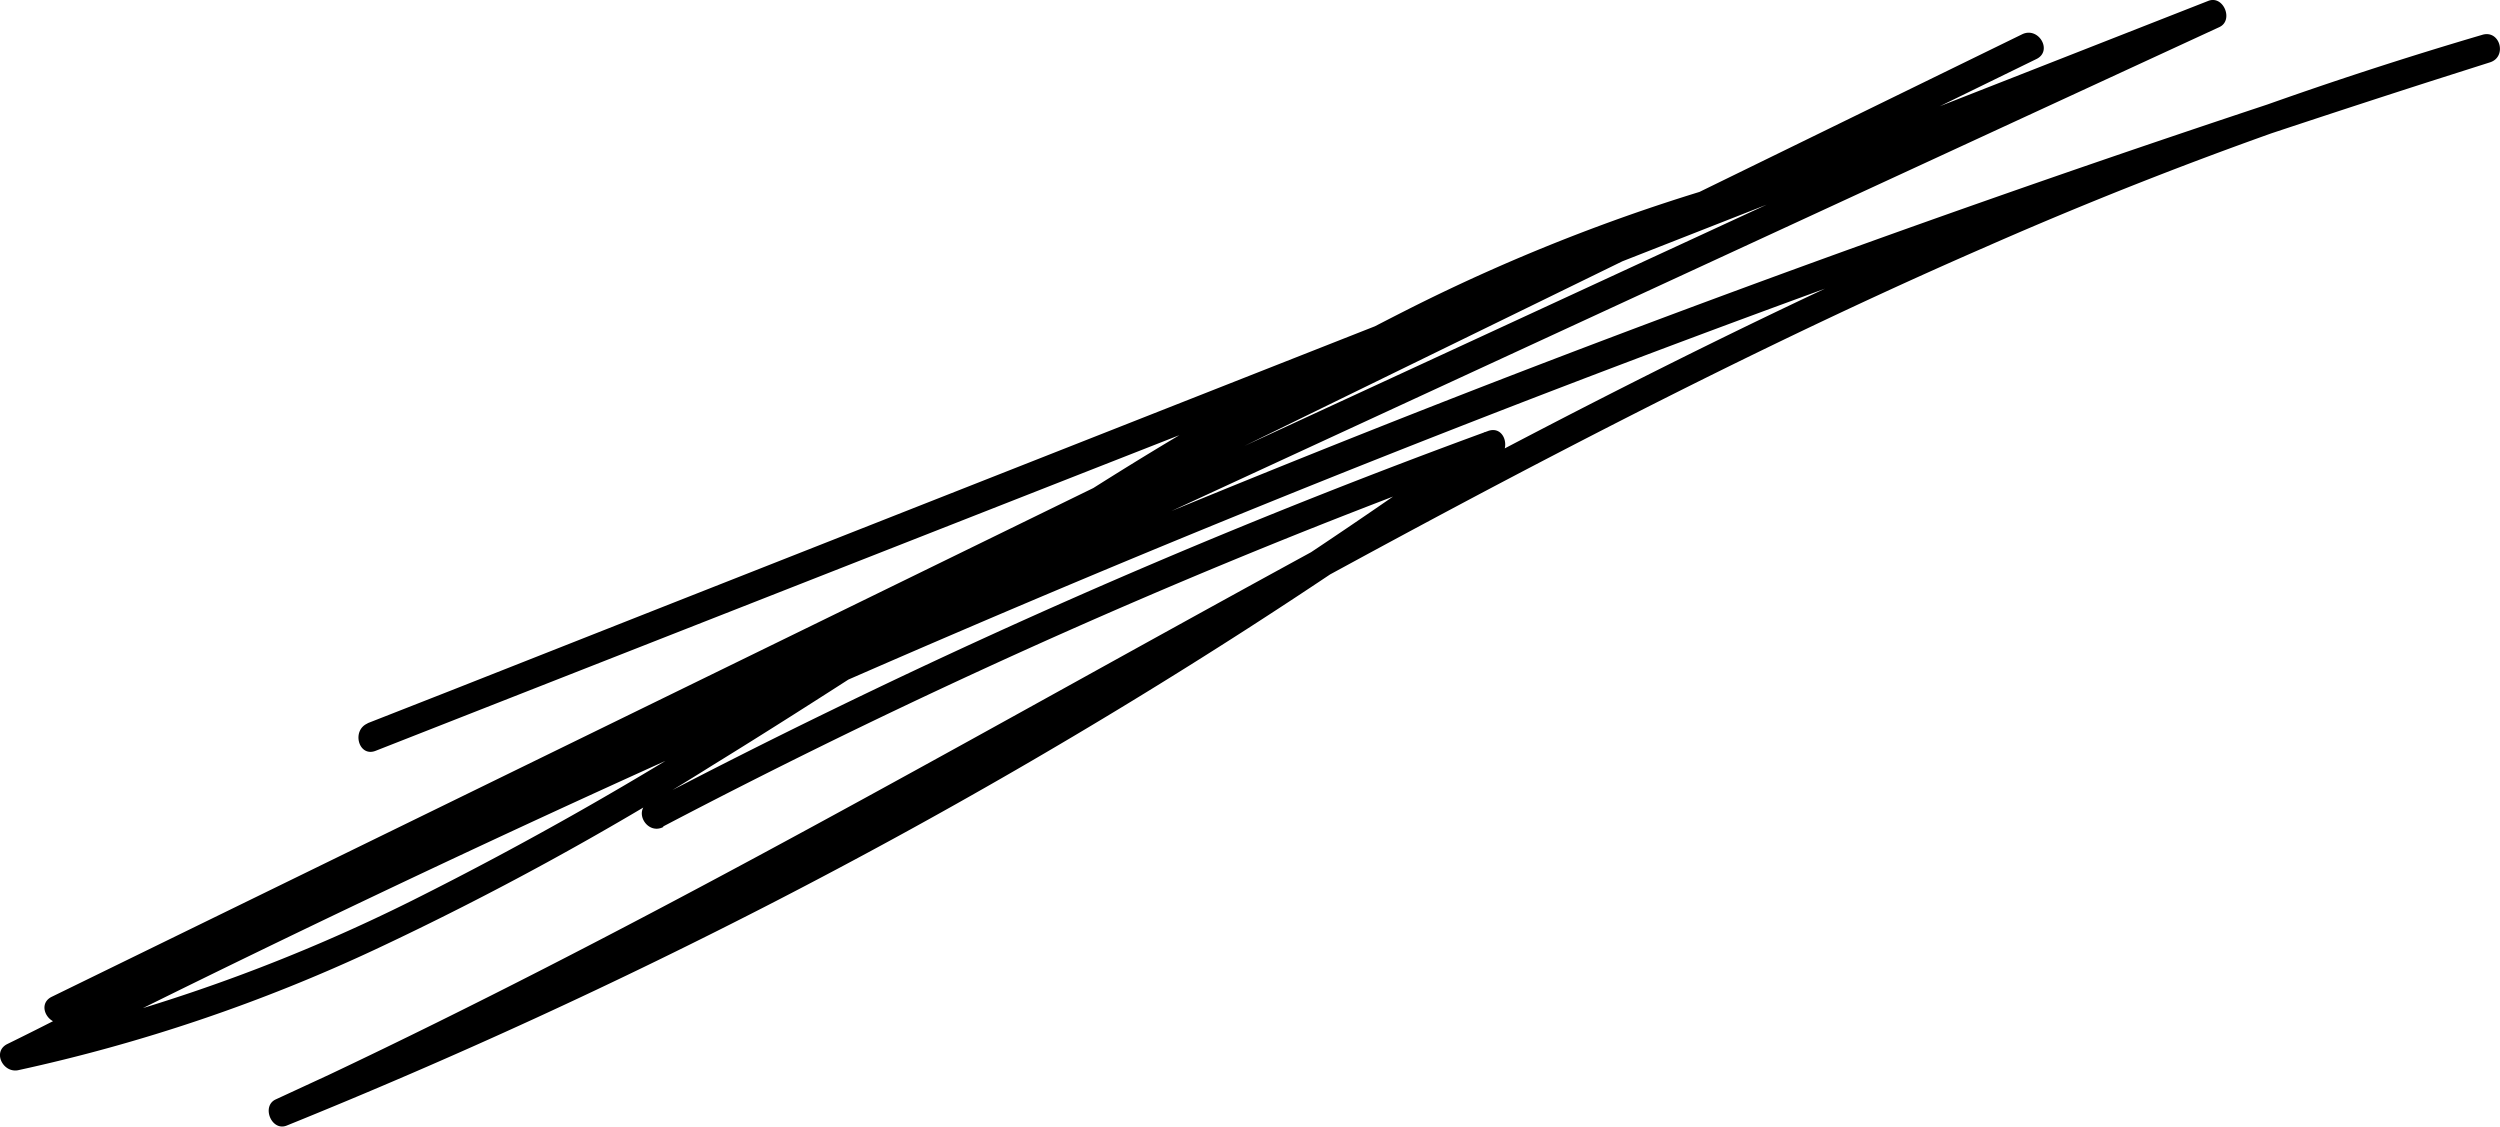<svg xmlns="http://www.w3.org/2000/svg" viewBox="0 0 262.22 118.16"><g id="Layer_2" data-name="Layer 2"><g id="Layer_1-2" data-name="Layer 1"><path d="M71.64,86.69a722.24,722.24,0,0,1,67.69-31.14q9.76-3.88,19.63-7.5l-1.15-2.74q-23,16.55-47.37,30.9T60.61,102.43q-14.46,6.76-29.25,12.74l1.16,2.74c15.15-7,30-14.56,44.76-22.41s29.51-16.07,44.22-24.2,29.24-16.13,44.06-23.82,29.68-15,44.92-21.63A446.93,446.93,0,0,1,257.36,8.3c2-.6,3.92-1.19,5.9-1.76l-.8-2.89q-26.13,8.28-52,17.37T159,40q-25.51,9.88-50.71,20.57T58.42,82.68Q33.52,94.16,9,106.42,5.93,108,2.85,109.51c-1.59.8-.44,3.07,1.15,2.74A177.35,177.35,0,0,0,41.55,99.54,329.45,329.45,0,0,0,76.84,80.26C88.35,73.18,99.61,65.71,111,58.44s22.8-14.3,34.71-20.54a204.65,204.65,0,0,1,37-15.37q2.37-.69,4.75-1.32l-.8-2.89L129.79,40.73l-57.1,22.5-32,12.63c-1.77.7-1,3.6.8,2.89L116.73,49.2,192,19.66,234.5,3,233.34.24,144.9,41.1l-88,40.63L7.52,104.55,9,107.14,89.79,67.69l80.52-39.33L215.69,6.19c1.74-.85.22-3.44-1.51-2.59L133.43,43.05,52.91,82.38,7.52,104.55c-1.74.85-.21,3.39,1.52,2.59L97.48,66.29l88-40.64,49.4-22.81c1.52-.71.43-3.37-1.16-2.75L158.41,29.64,83.12,59.19,40.64,75.86l.8,2.89L98.3,56.34l57.1-22.5,32-12.63c1.76-.69,1.12-3.4-.8-2.89a195.22,195.22,0,0,0-37.17,14.3,396.73,396.73,0,0,0-35.09,20.12C102.94,60,91.68,67.44,80.23,74.62A380.67,380.67,0,0,1,45.35,94.44,184.32,184.32,0,0,1,8,108.27c-1.59.39-3.2.75-4.8,1.09l1.15,2.74q24.36-12.3,49.1-23.83T103.28,66q25.14-10.77,50.6-20.74T205,26.13Q230.71,17,256.7,8.63l6.56-2.09c1.83-.58,1.06-3.44-.8-2.89a433.81,433.81,0,0,0-47.08,16.86C200,27,185,34.17,170.13,41.75S140.48,57.4,125.8,65.5,96.42,81.81,81.62,89.78s-29.8,15.74-45,22.94L31,115.32c-1.52.71-.42,3.38,1.16,2.74q26.3-10.64,51.53-23.66T132.84,66q13.47-8.67,26.48-18.05c1.27-.91.57-3.37-1.16-2.74a730,730,0,0,0-69,29.35q-9.57,4.65-19,9.59c-1.71.89-.2,3.48,1.51,2.59Z" transform="translate(-2.09)"/></g></g></svg>